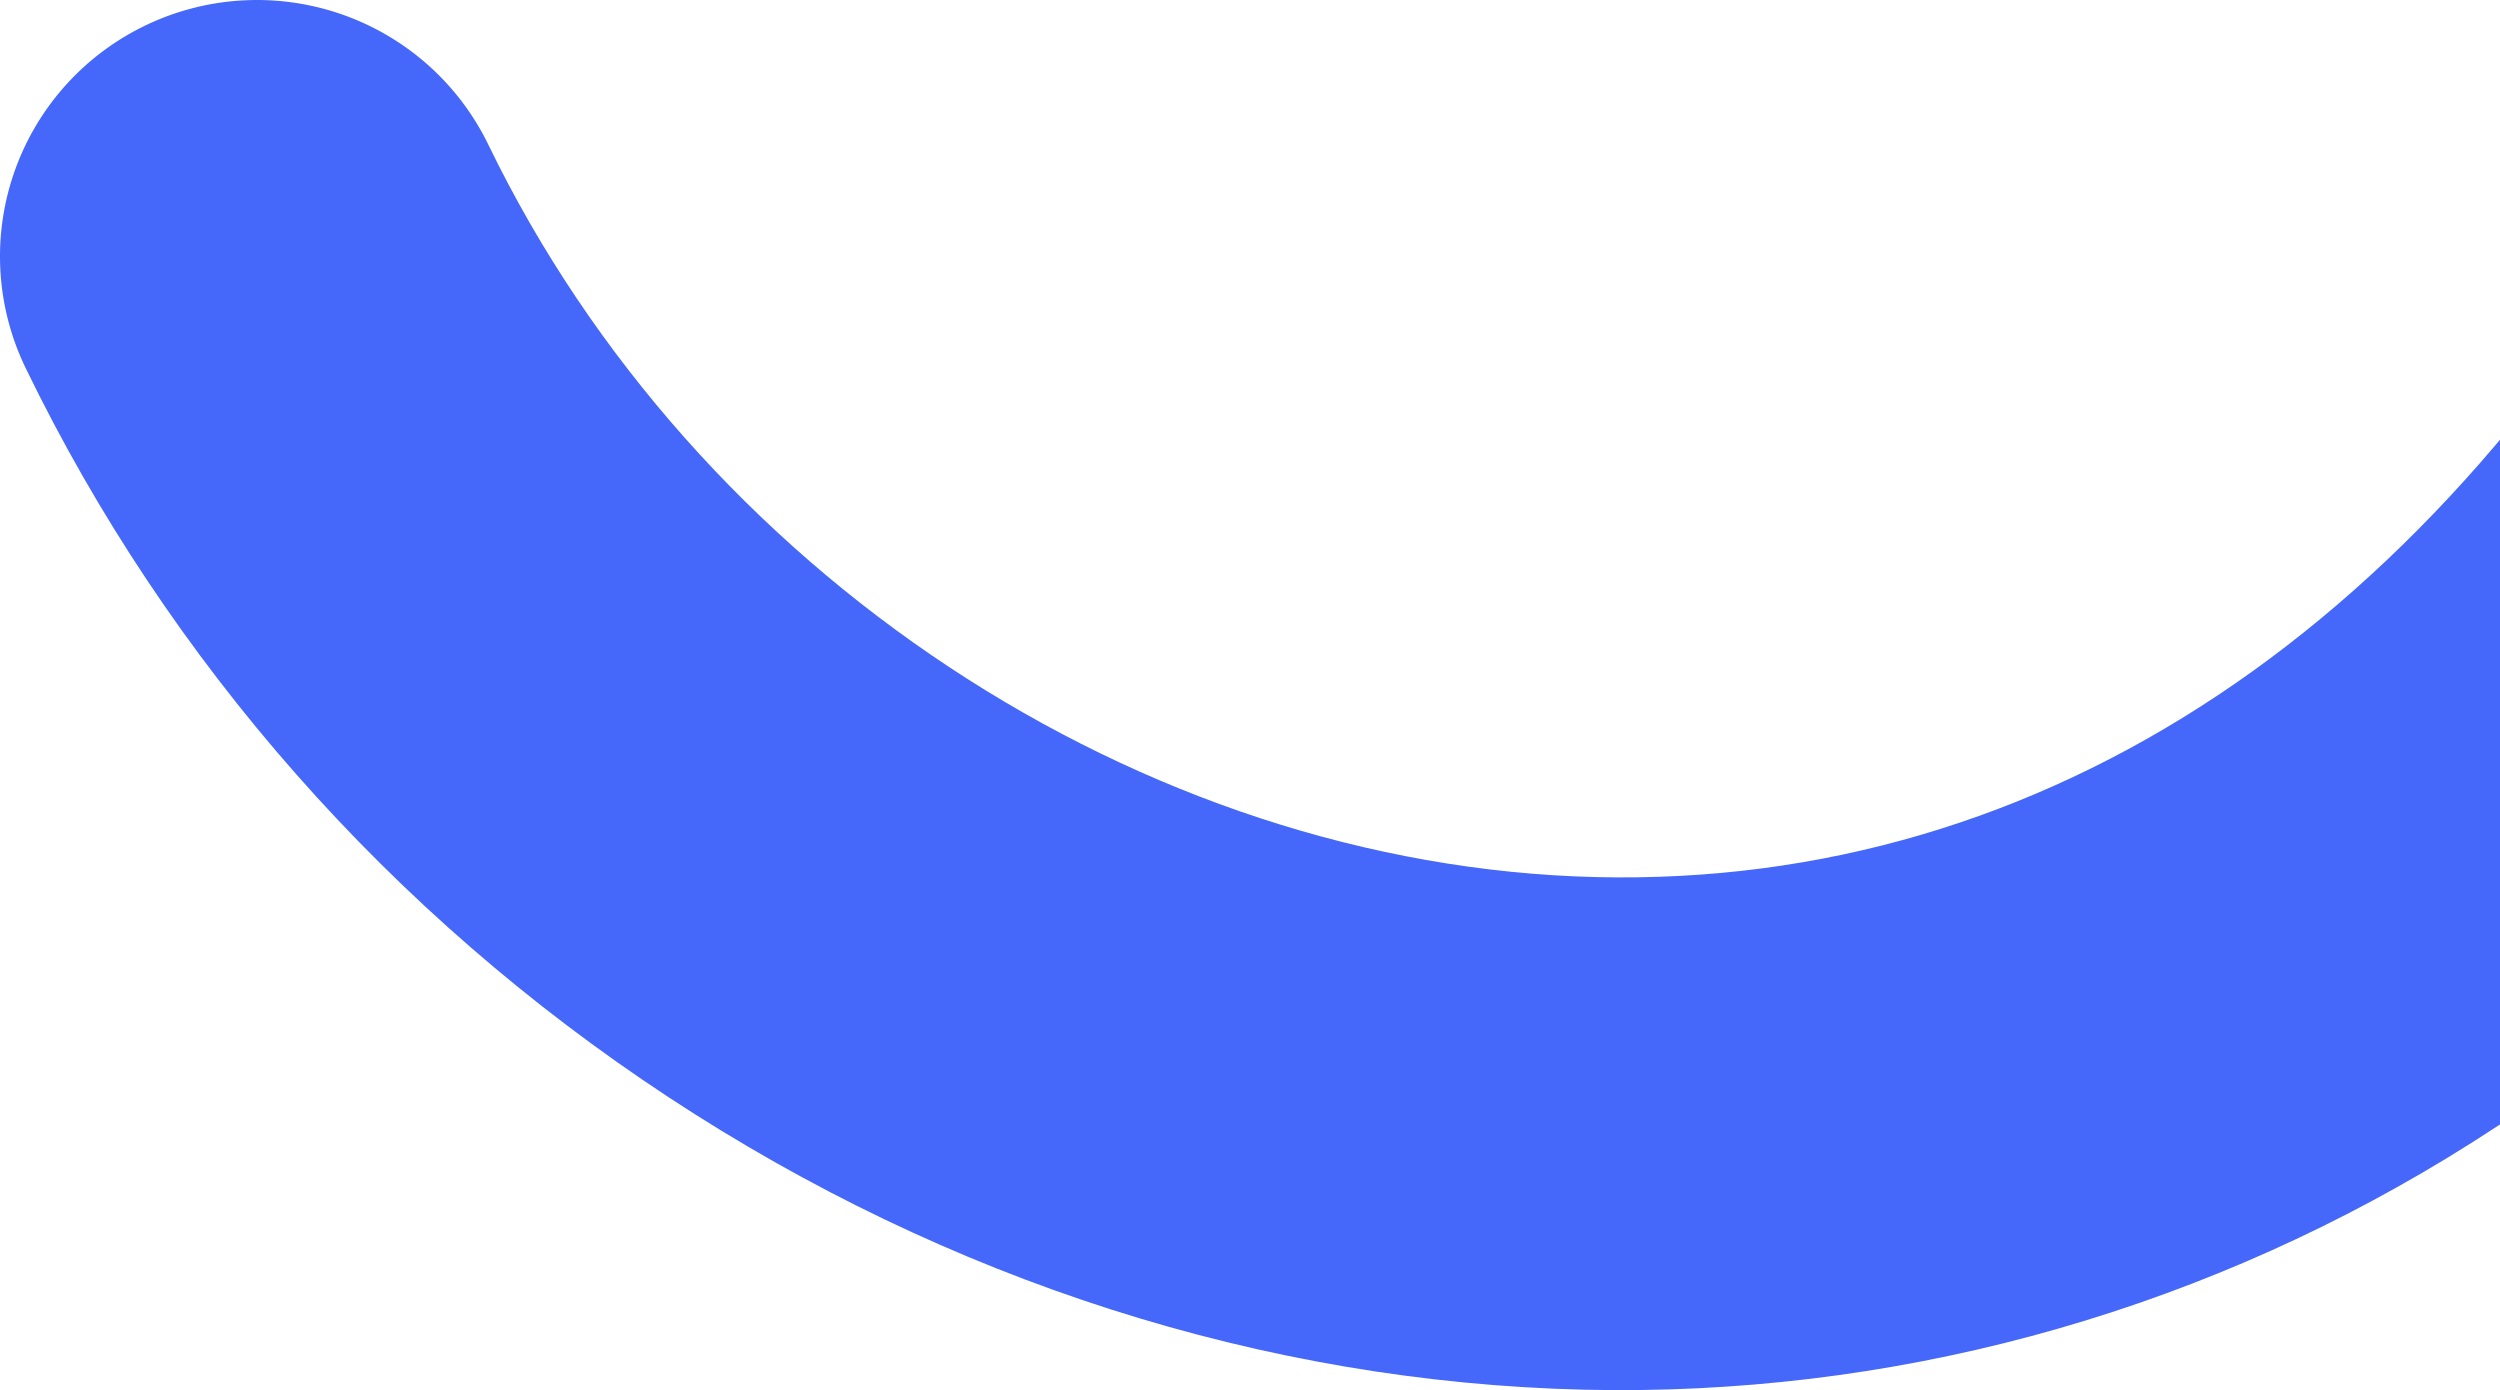 <svg width="446" height="248" viewBox="0 0 446 248" fill="none" xmlns="http://www.w3.org/2000/svg">
<path d="M565.499 62.114C564.666 64.509 563.638 66.832 562.425 69.06C529.411 129.631 487.015 175.938 436.438 206.658C389.913 234.926 336.706 249.19 282.562 247.922C225.579 246.571 169.097 228.521 119.256 195.733C69.677 163.123 30.025 118.145 4.577 65.661C-0.719 54.74 -1.45 42.169 2.546 30.711C6.541 19.254 14.936 9.849 25.883 4.566C36.829 -0.718 49.431 -1.446 60.916 2.54C72.402 6.526 81.829 14.9 87.125 25.82C124.075 102.041 203.501 154.533 284.763 156.475C364.754 158.368 434.76 111.804 481.888 25.366C487.382 15.289 496.472 7.64 507.354 3.935C518.237 0.231 530.118 0.741 540.641 5.366C551.163 9.991 559.56 18.392 564.164 28.903C568.769 39.415 569.245 51.268 565.499 62.114Z" fill="#4567FA"/>
</svg>
